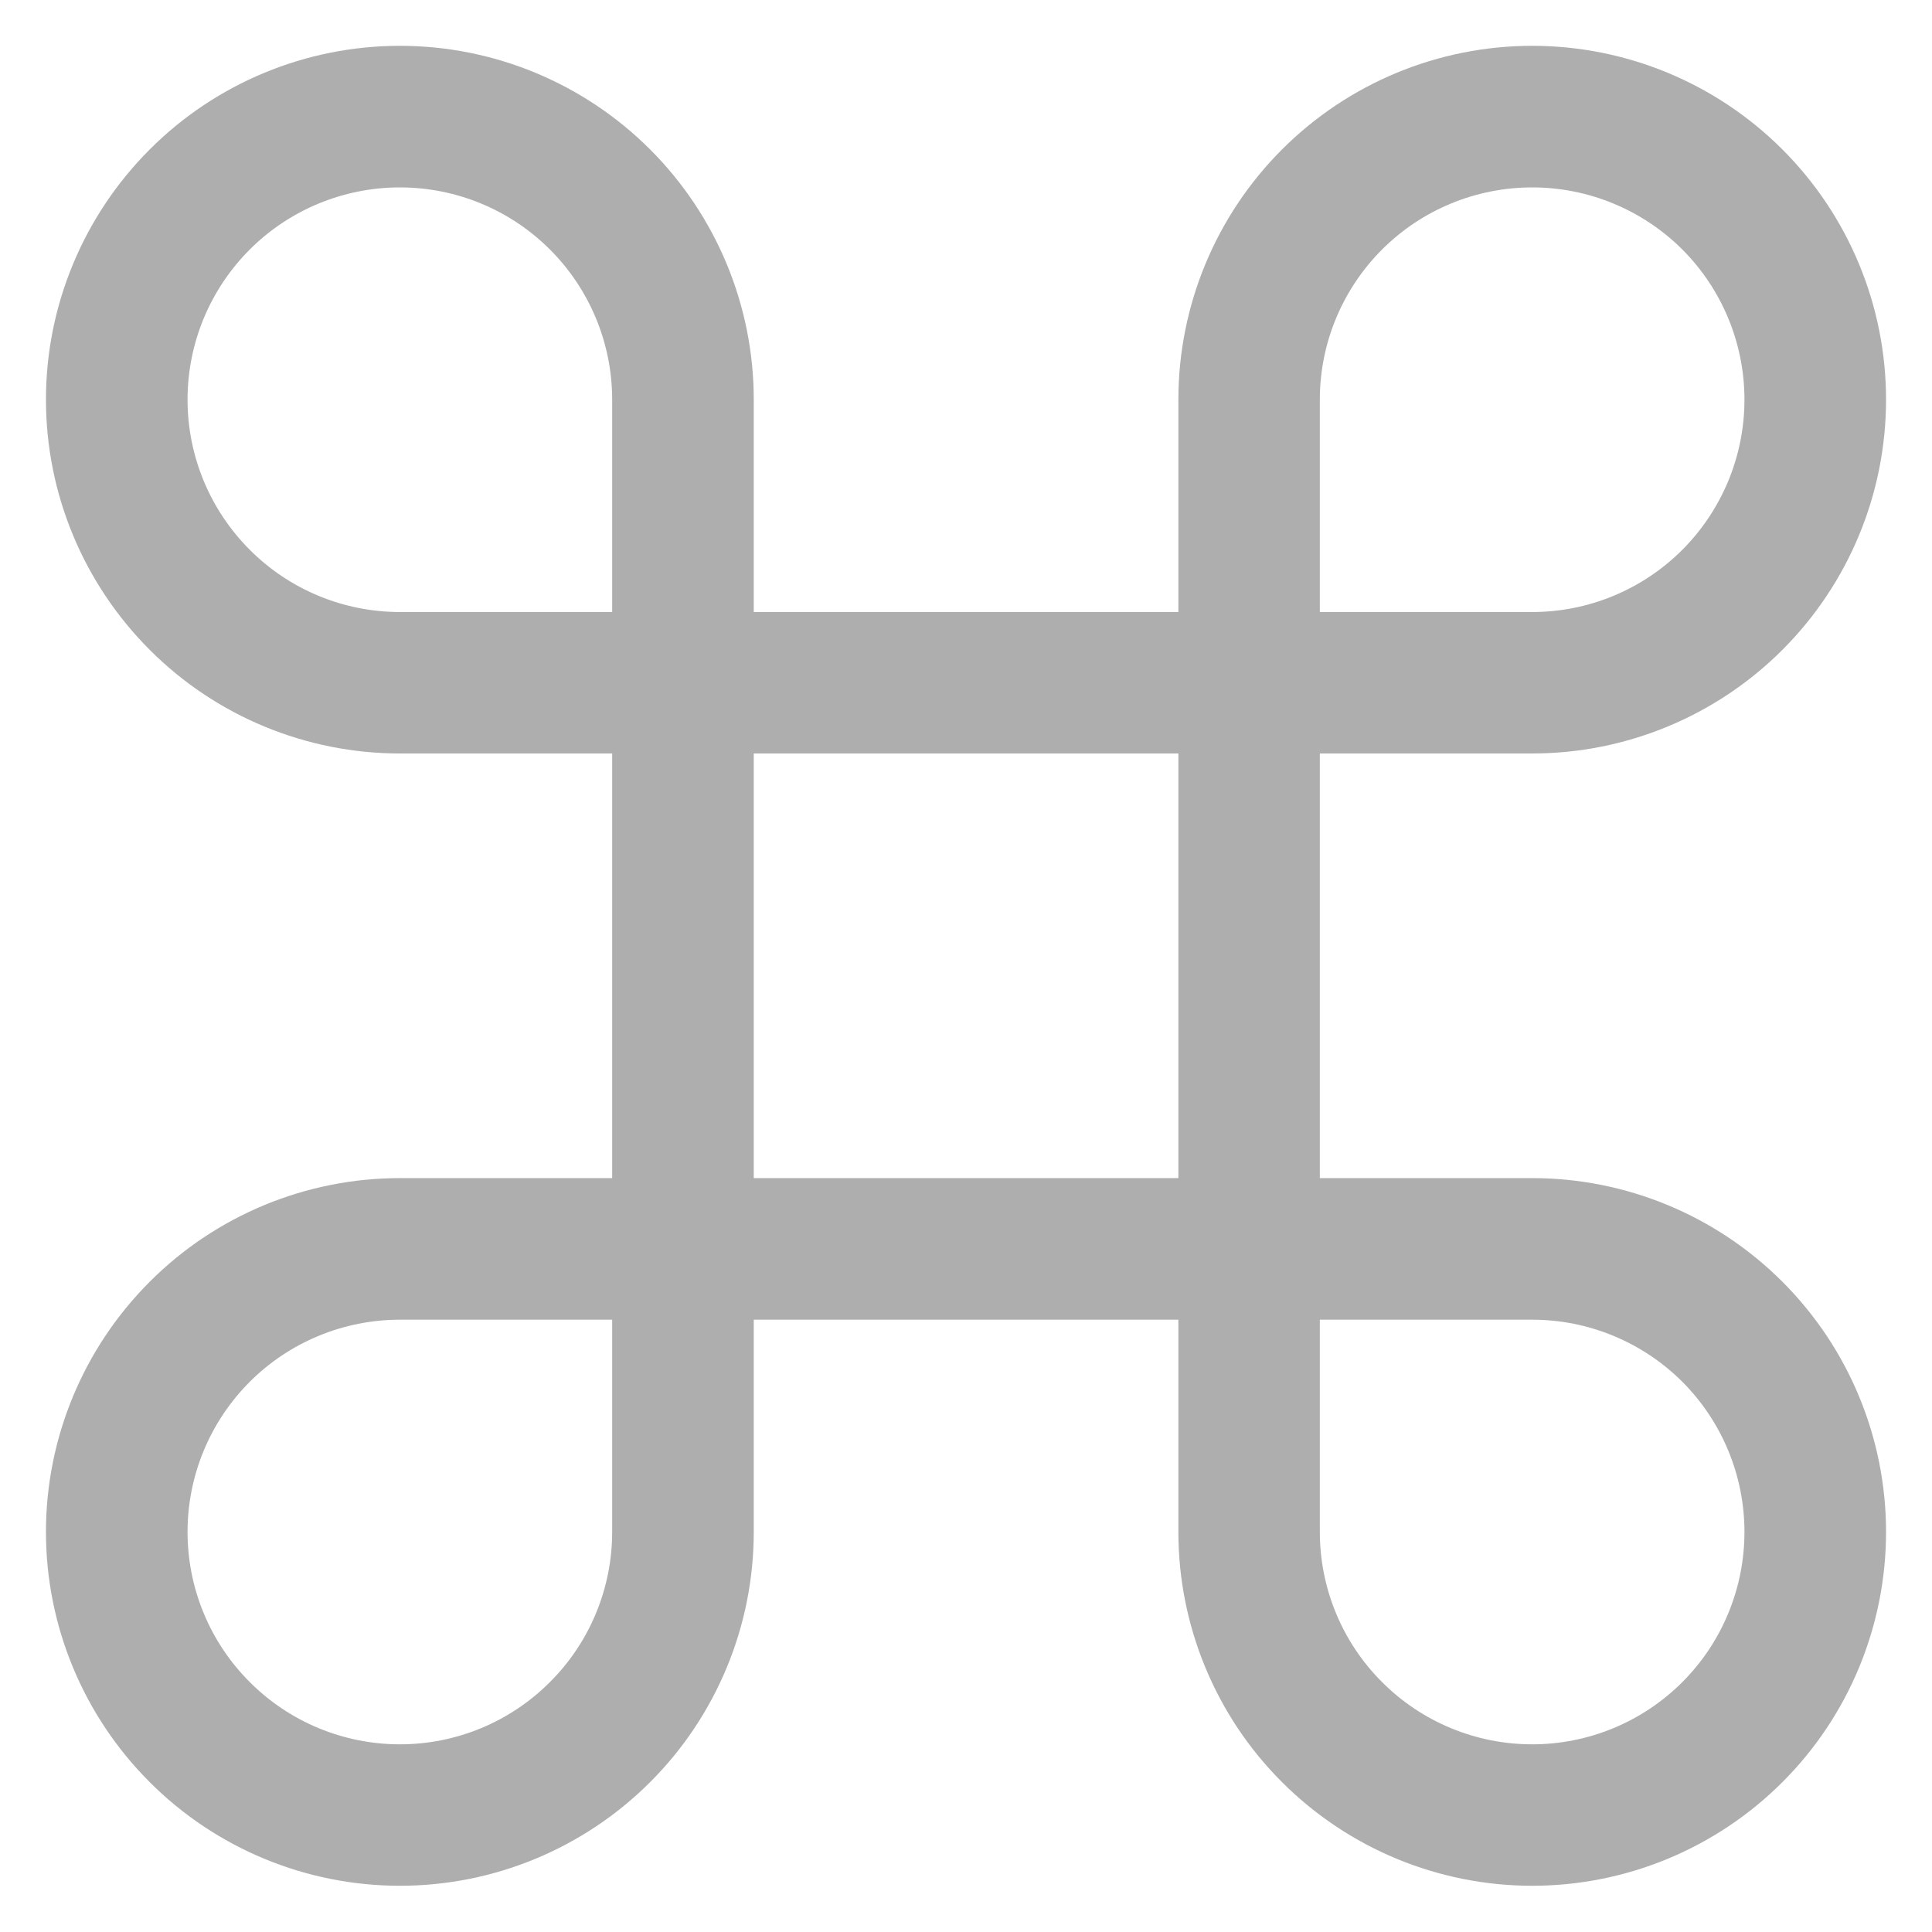 <svg width="14" height="14" viewBox="0 0 14 14" fill="none" xmlns="http://www.w3.org/2000/svg">
<path fill-rule="evenodd" clip-rule="evenodd" d="M1.085 1.083C1.565 0.602 2.218 0.332 2.898 0.332C3.578 0.332 4.23 0.602 4.711 1.083C5.192 1.564 5.462 2.216 5.462 2.896V4.435H8.539V2.896C8.539 2.216 8.809 1.564 9.29 1.083C9.771 0.602 10.423 0.332 11.103 0.332C11.783 0.332 12.435 0.602 12.916 1.083C13.397 1.564 13.667 2.216 13.667 2.896C13.667 3.576 13.397 4.228 12.916 4.709C12.435 5.19 11.783 5.46 11.103 5.46H9.564V8.537H11.103C11.783 8.537 12.435 8.807 12.916 9.288C13.397 9.769 13.667 10.421 13.667 11.101C13.667 11.781 13.397 12.434 12.916 12.914C12.435 13.395 11.783 13.665 11.103 13.665C10.423 13.665 9.771 13.395 9.29 12.914C8.809 12.434 8.539 11.781 8.539 11.101V9.563H5.462V11.101C5.462 11.781 5.192 12.434 4.711 12.914C4.23 13.395 3.578 13.665 2.898 13.665C2.218 13.665 1.565 13.395 1.085 12.914C0.604 12.434 0.333 11.781 0.333 11.101C0.333 10.421 0.604 9.769 1.085 9.288C1.565 8.807 2.218 8.537 2.898 8.537H4.436V5.46H2.898C2.218 5.46 1.565 5.19 1.085 4.709C0.604 4.228 0.333 3.576 0.333 2.896C0.333 2.216 0.604 1.564 1.085 1.083ZM4.436 4.435V2.896C4.436 2.488 4.274 2.097 3.985 1.808C3.697 1.52 3.306 1.358 2.898 1.358C2.49 1.358 2.098 1.52 1.81 1.808C1.521 2.097 1.359 2.488 1.359 2.896C1.359 3.304 1.521 3.695 1.81 3.984C2.098 4.273 2.49 4.435 2.898 4.435H4.436ZM5.462 5.46V8.537H8.539V5.46H5.462ZM4.436 9.563H2.898C2.49 9.563 2.098 9.725 1.81 10.013C1.521 10.302 1.359 10.693 1.359 11.101C1.359 11.509 1.521 11.901 1.81 12.189C2.098 12.478 2.49 12.64 2.898 12.64C3.306 12.64 3.697 12.478 3.985 12.189C4.274 11.901 4.436 11.509 4.436 11.101V9.563ZM9.564 9.563V11.101C9.564 11.509 9.726 11.901 10.015 12.189C10.303 12.478 10.695 12.64 11.103 12.64C11.511 12.64 11.902 12.478 12.191 12.189C12.479 11.901 12.641 11.509 12.641 11.101C12.641 10.693 12.479 10.302 12.191 10.013C11.902 9.725 11.511 9.563 11.103 9.563H9.564ZM9.564 4.435H11.103C11.511 4.435 11.902 4.273 12.191 3.984C12.479 3.695 12.641 3.304 12.641 2.896C12.641 2.488 12.479 2.097 12.191 1.808C11.902 1.52 11.511 1.358 11.103 1.358C10.695 1.358 10.303 1.52 10.015 1.808C9.726 2.097 9.564 2.488 9.564 2.896V4.435Z" fill="#AFAEAF"/>
</svg>
